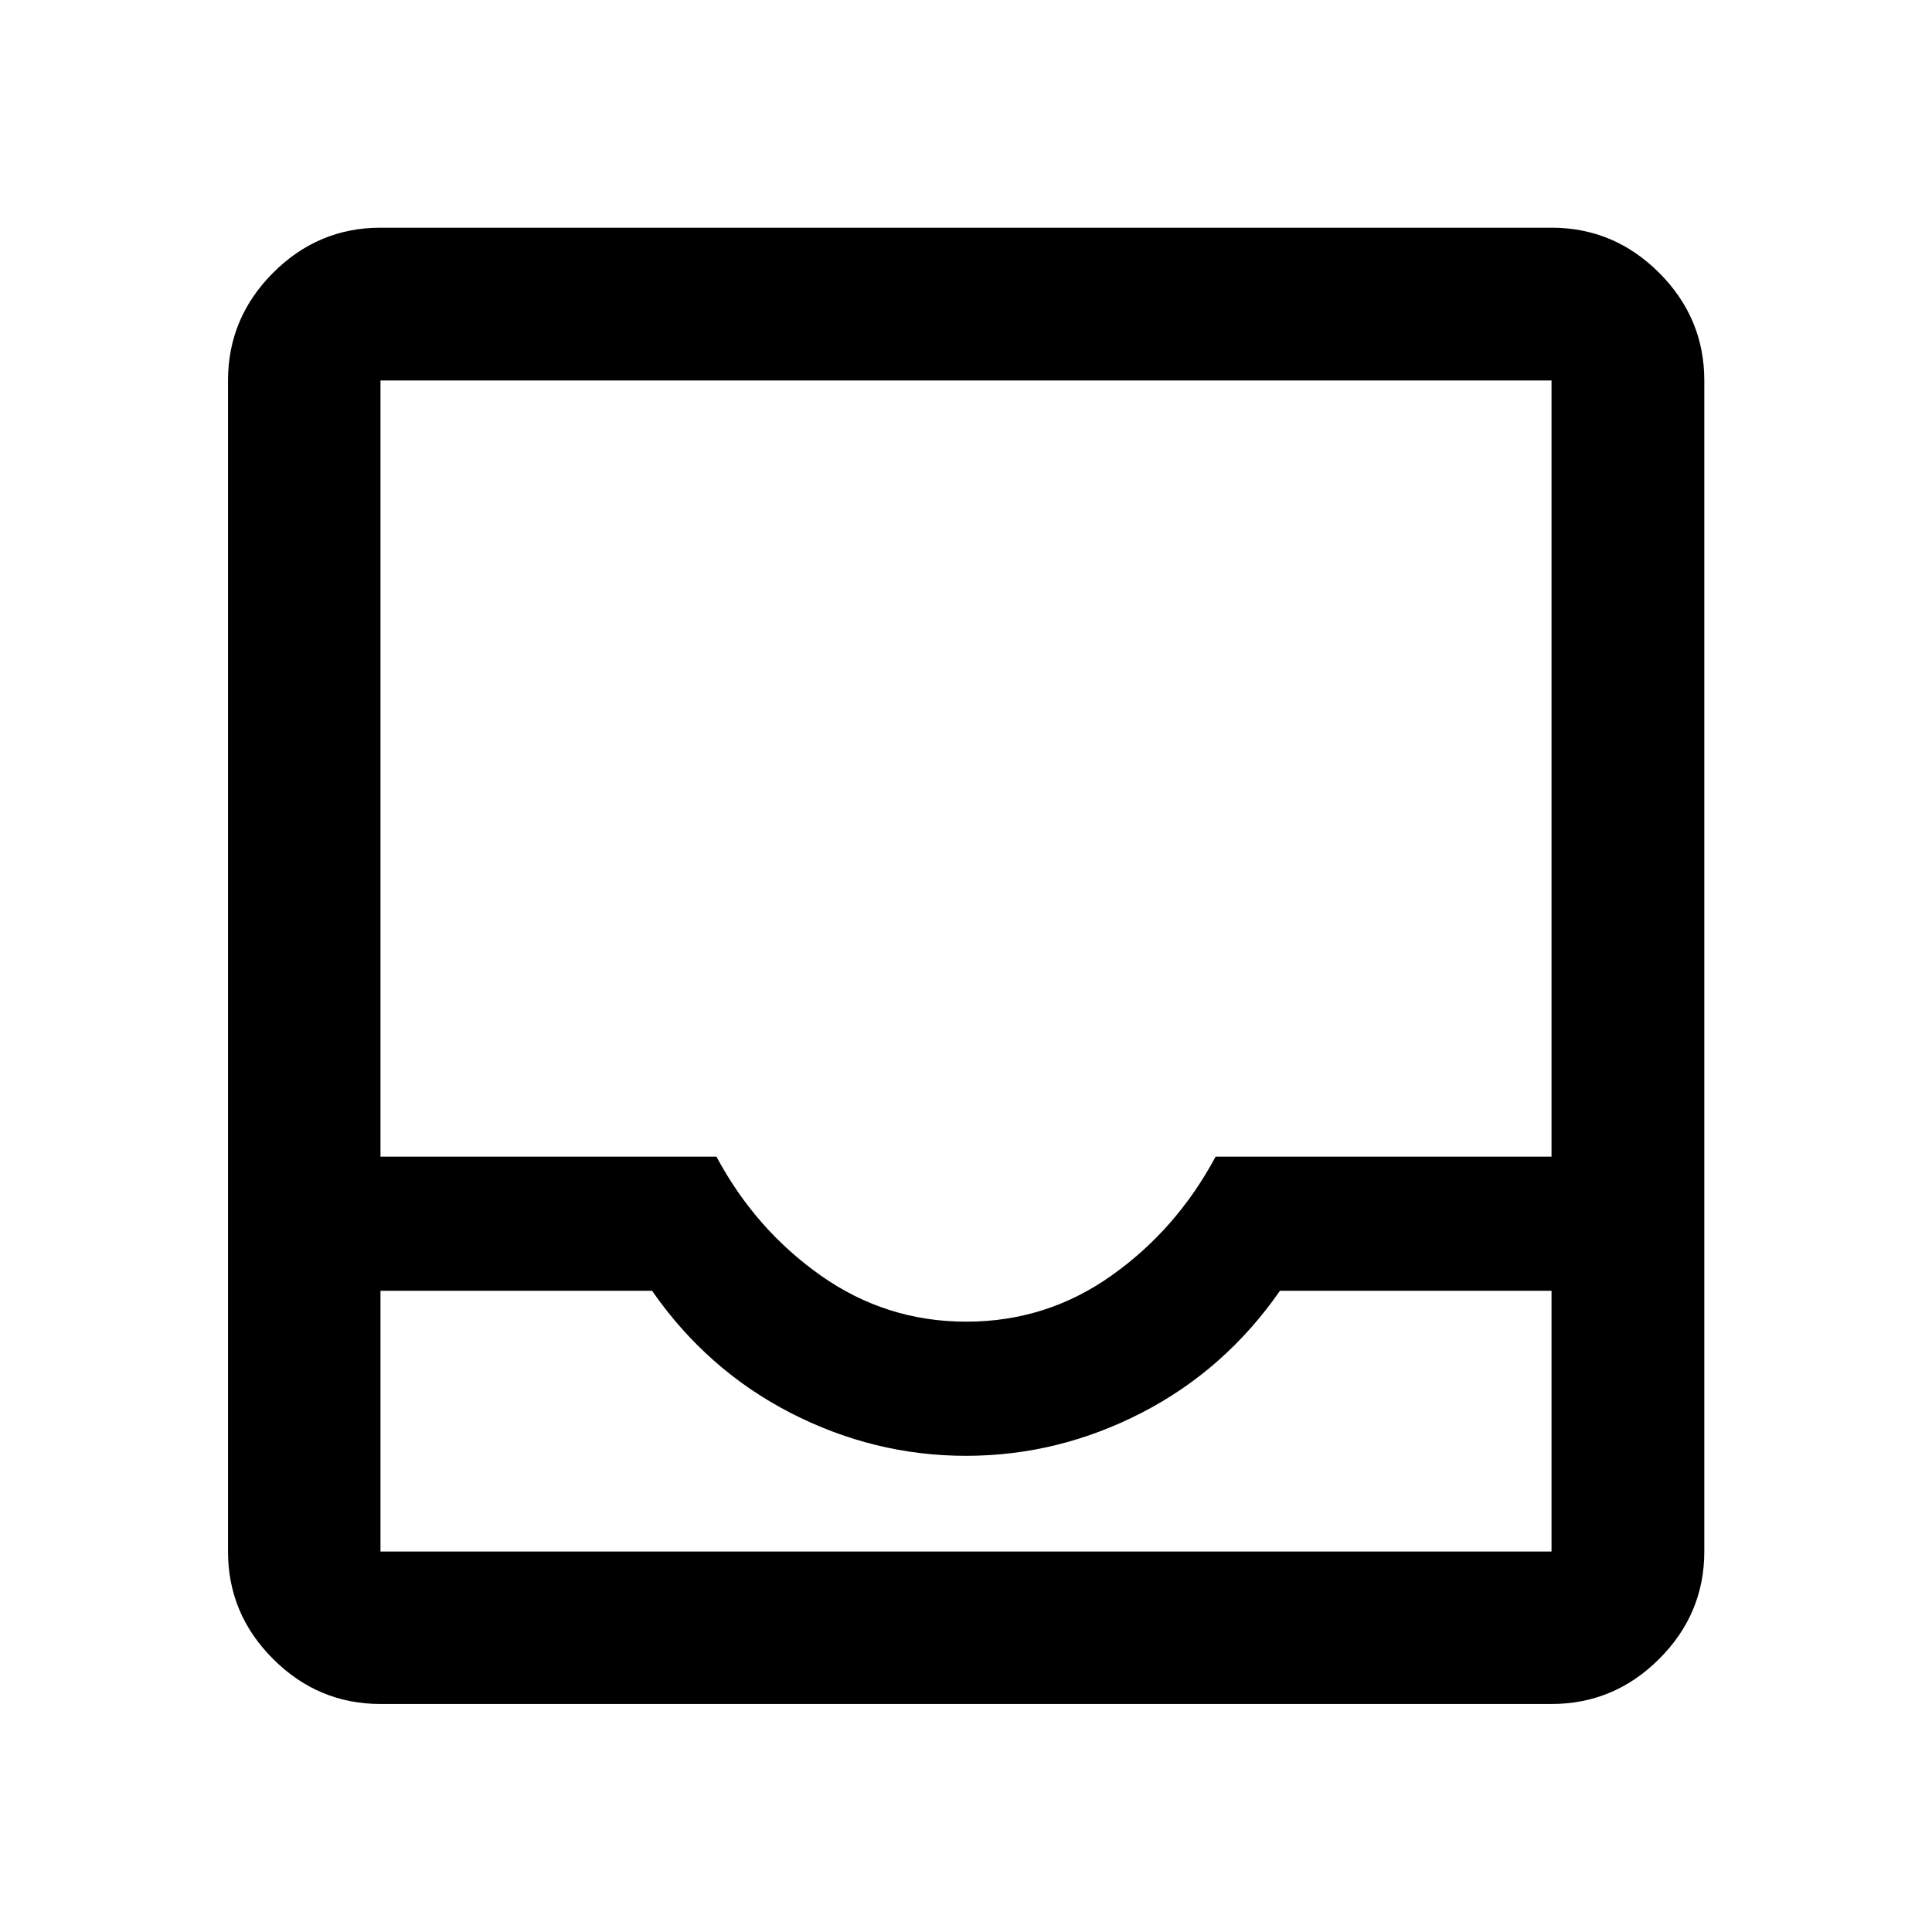 <svg xmlns="http://www.w3.org/2000/svg" height="40" viewBox="0 -960 960 960" width="40"><path d="M189.06-113.3q-31 0-53.38-22.38-22.38-22.38-22.38-53.38v-581.88q0-31.06 22.38-53.49 22.38-22.43 53.38-22.43h581.88q31.06 0 53.49 22.43 22.43 22.43 22.43 53.49v581.88q0 31-22.43 53.38Q802-113.3 770.94-113.3H189.06Zm0-75.76h581.88v-129.55H636q-27.33 39.33-68.83 60.67-41.5 21.33-87.17 21.33t-87.17-21.33q-41.5-21.34-68.83-60.67H189.06v129.55Zm291.1-114.21q39.84 0 72.17-22.93 32.34-22.92 51.7-59.07h166.91v-385.67H189.06v385.67H356q19.33 36.15 51.83 59.07 32.5 22.93 72.33 22.93Zm-291.1 114.21h581.88-581.88Z"/></svg>